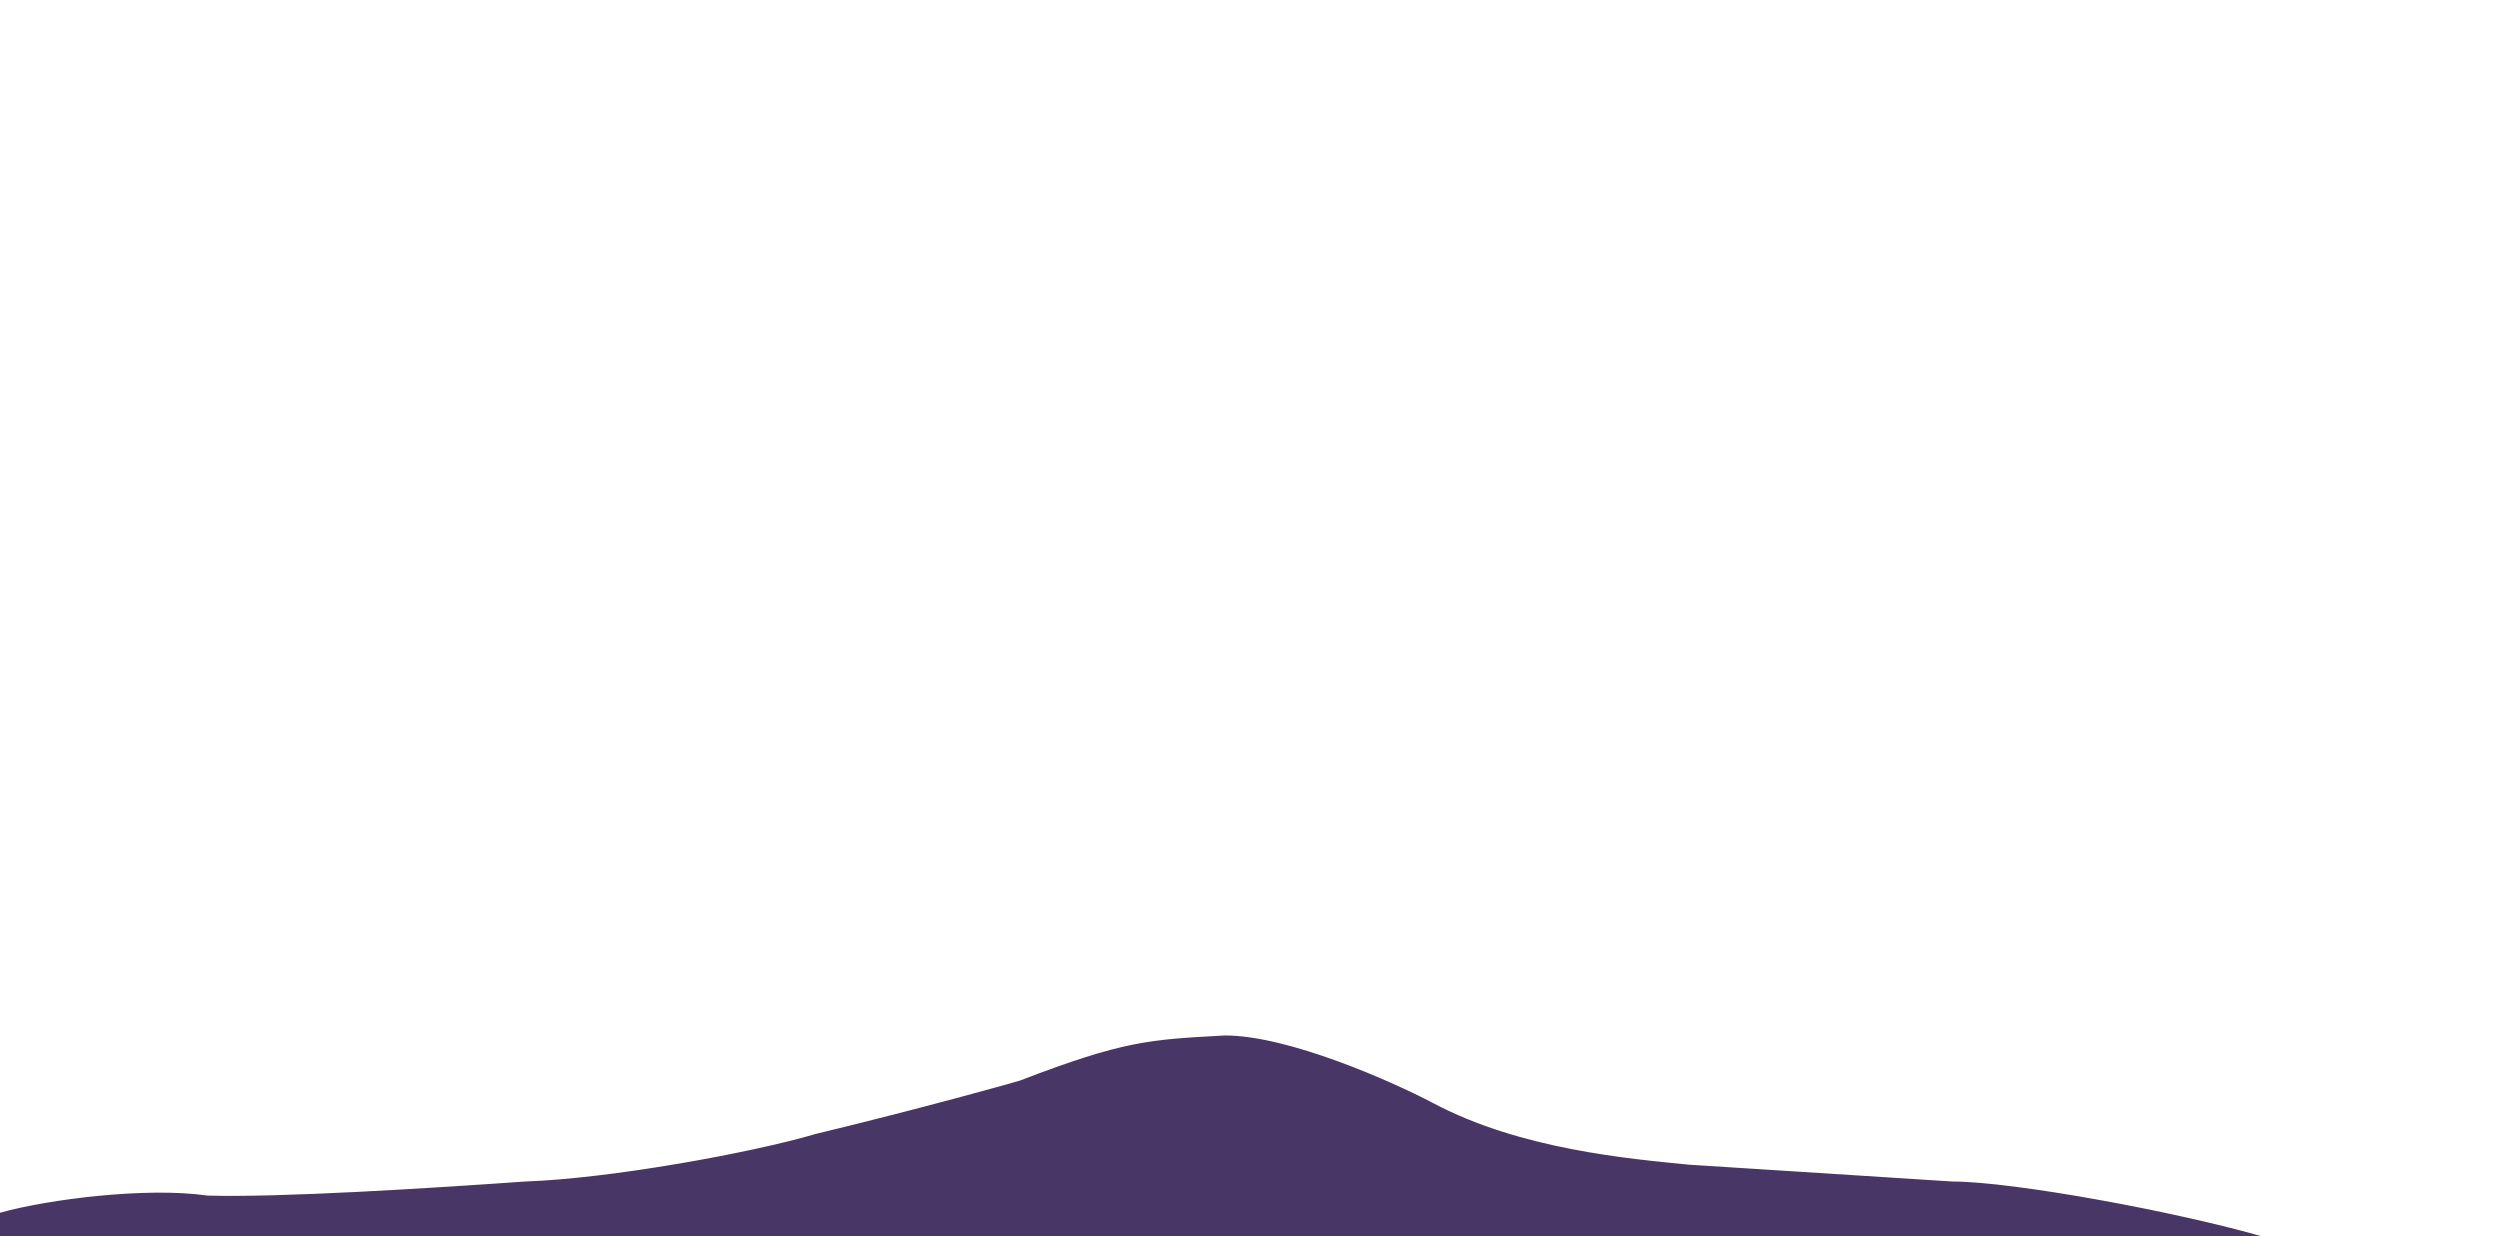 <svg id="eucfCLvsTMD1" xmlns="http://www.w3.org/2000/svg" xmlns:xlink="http://www.w3.org/1999/xlink" viewBox="0 0 455 225" shape-rendering="geometricPrecision" text-rendering="geometricPrecision"><path d="M0,173.831h400.557c-15.593-4.753-44.829-10.316-55.503-10.316l-46.629-3.095c-10.721-1.102-29.955-2.835-45.392-11.348-7.318-4-25.533-12.38-36.623-12.38-13.353.756-17.733.93-36.107,8.253-.496.198-17.538,5.158-36.107,9.801-11.468,3.508-36.431,8.224-51.582,8.769-16.785,1.235-43.522,2.983-56.224,2.579C25.648,164.486,8.441,166.774,0,169.188v4.642Z" transform="matrix(1.029 0 0 0.991 0.268 53.444)" fill="#483666" stroke="#483666" stroke-width="0.91"/></svg>
